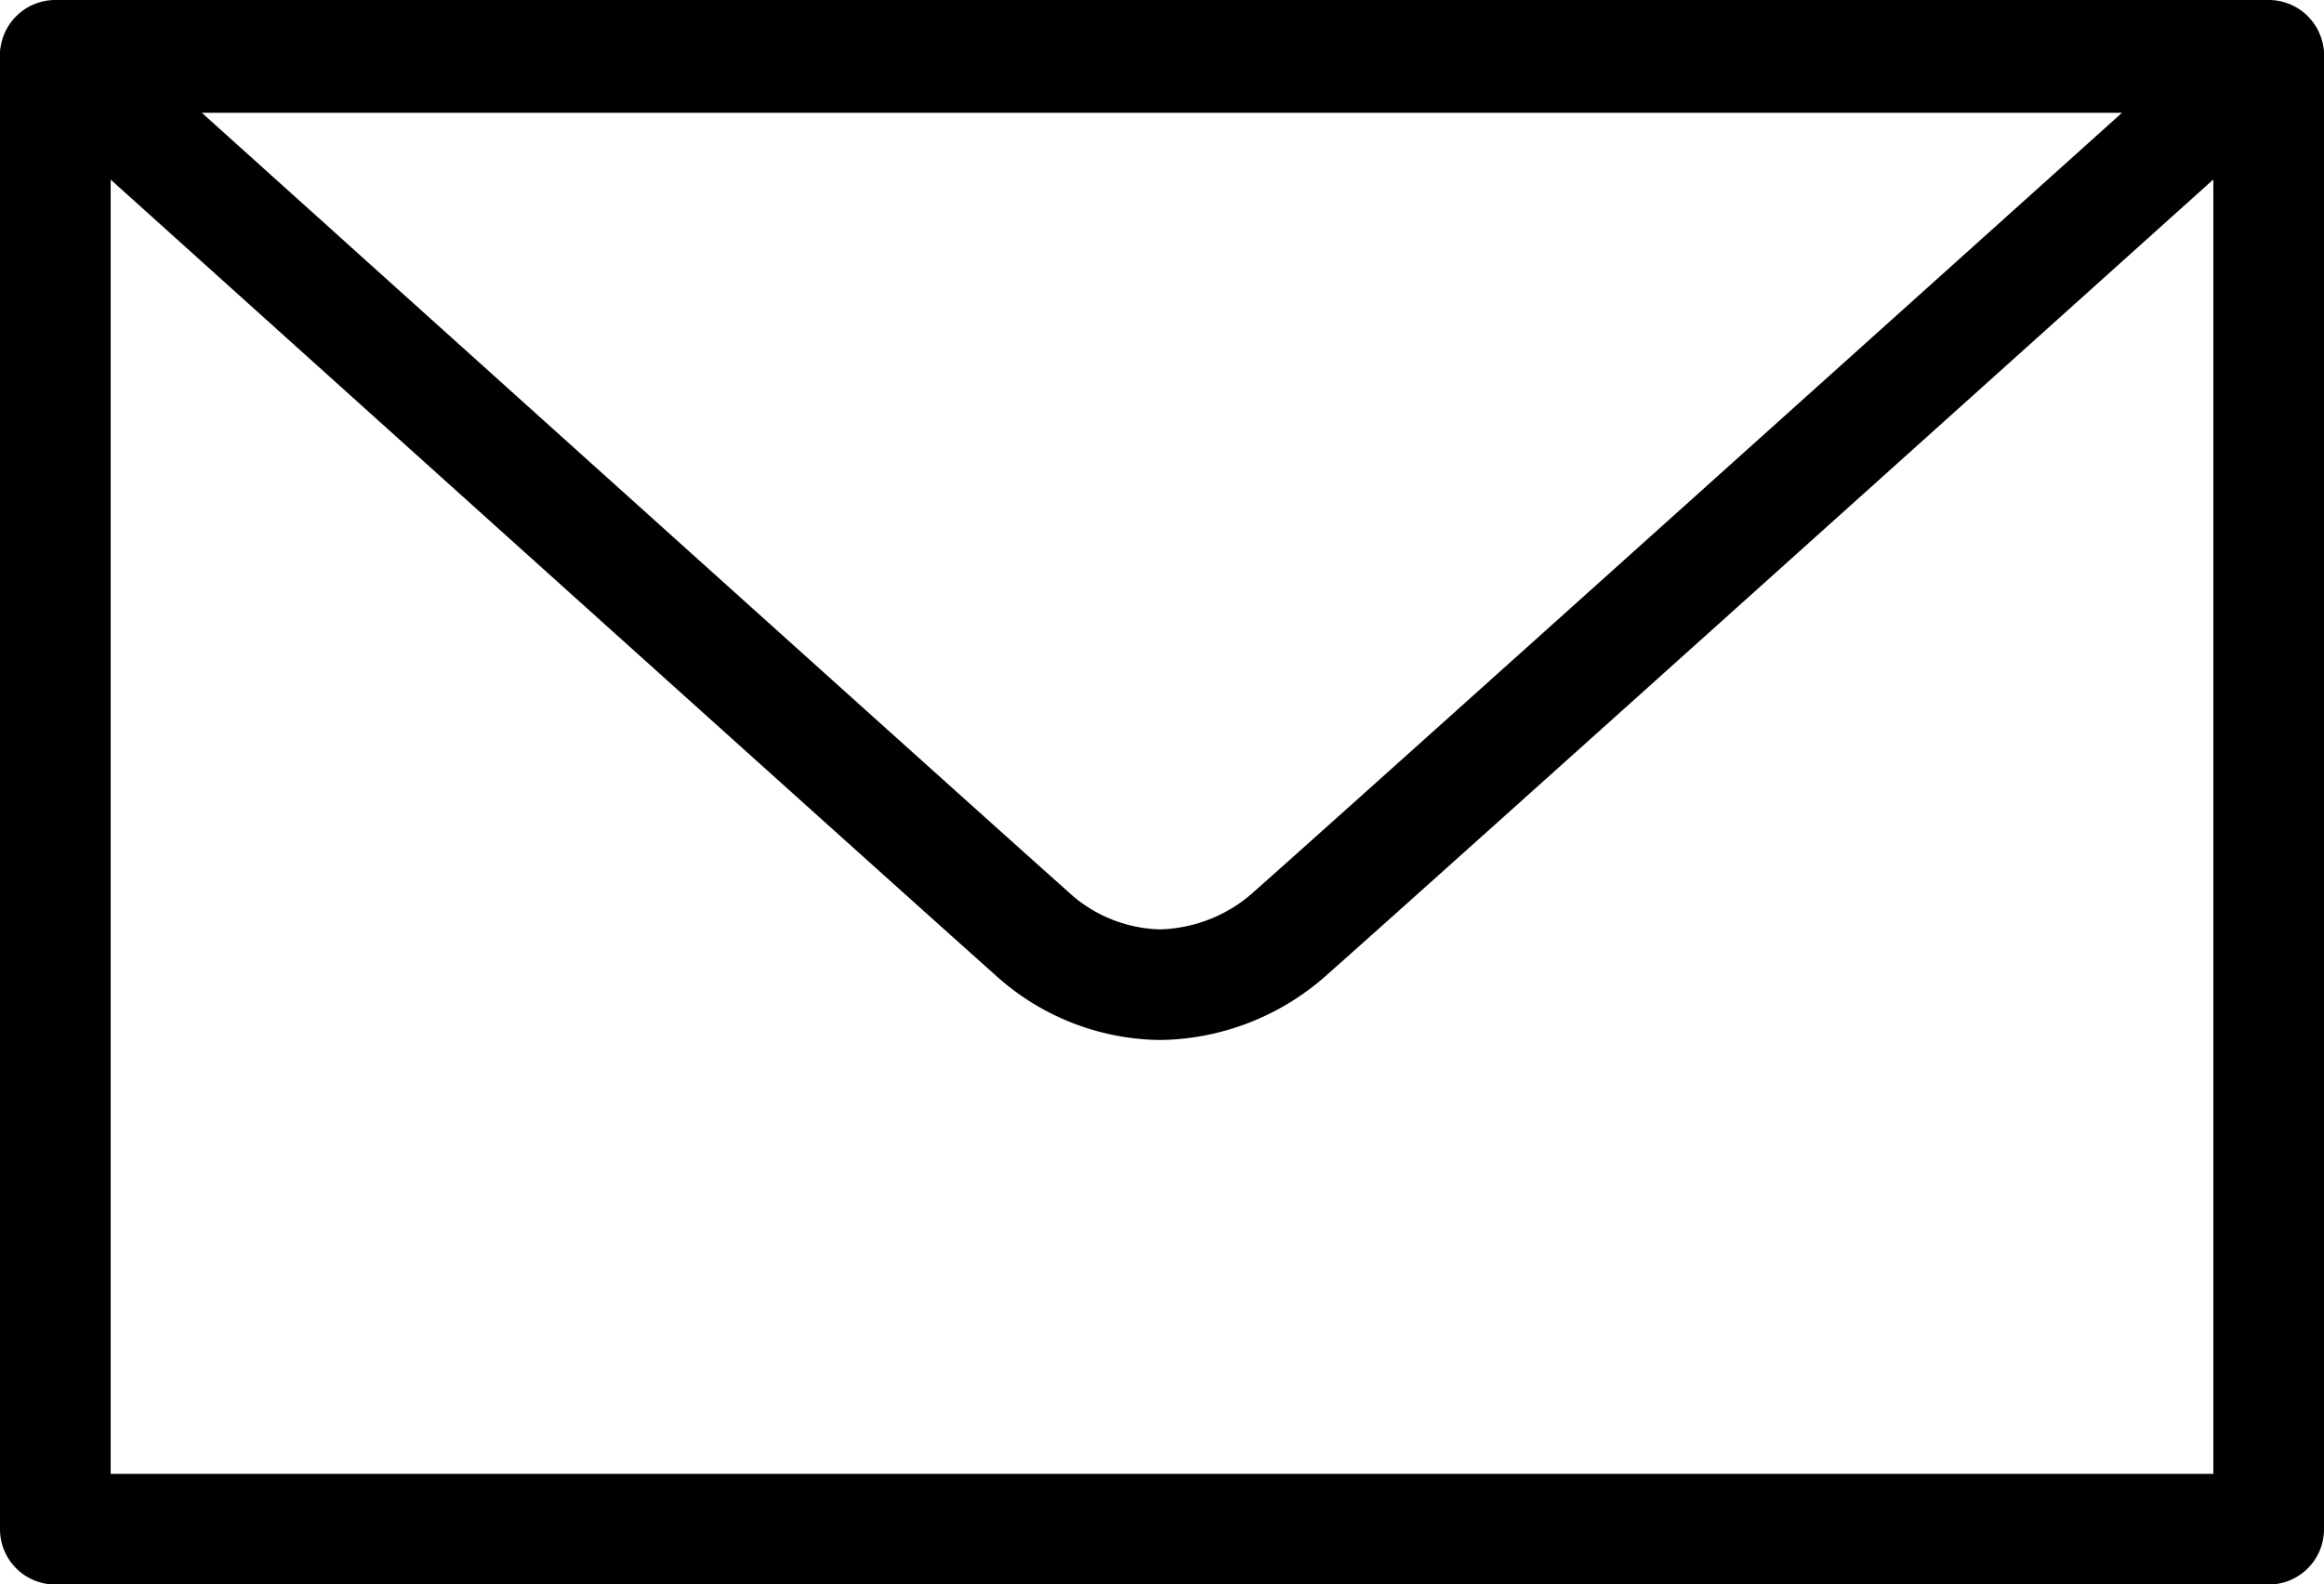<svg viewBox="0 0 252 171.8">
    <path d="M6 0h240a6 6 0 0 1 6 6v159.822a6 6 0 0 1-6 6H6a6 6 0 0 1-6-6V6a6 6 0 0 1 6-6Zm234 12H12v147.822h228Z"/>
    <path d="M6.14.078a6 6 0 0 1 1.333.149h237.5a5.9 5.9 0 0 1 3.343.406A5.96 5.96 0 0 1 252 6v.227a6 6 0 0 1-3.156 5.284c-10.505 9.445-96.761 86.988-104.708 93.972a27.645 27.645 0 0 1-18.345 7.29 26.978 26.978 0 0 1-18-7.166c-8.352-7.4-95.655-86.007-105-94.421A5.972 5.972 0 0 1 0 6.227 6.162 6.162 0 0 1 3.56.632 6.353 6.353 0 0 1 6.14.078ZM230.1 12.227H21.882c26.15 23.544 86.965 78.287 93.864 84.4a15.183 15.183 0 0 0 10.044 4.15 15.851 15.851 0 0 0 10.424-4.3c6.594-5.802 67.739-60.749 93.886-84.25Z"/>
</svg>
